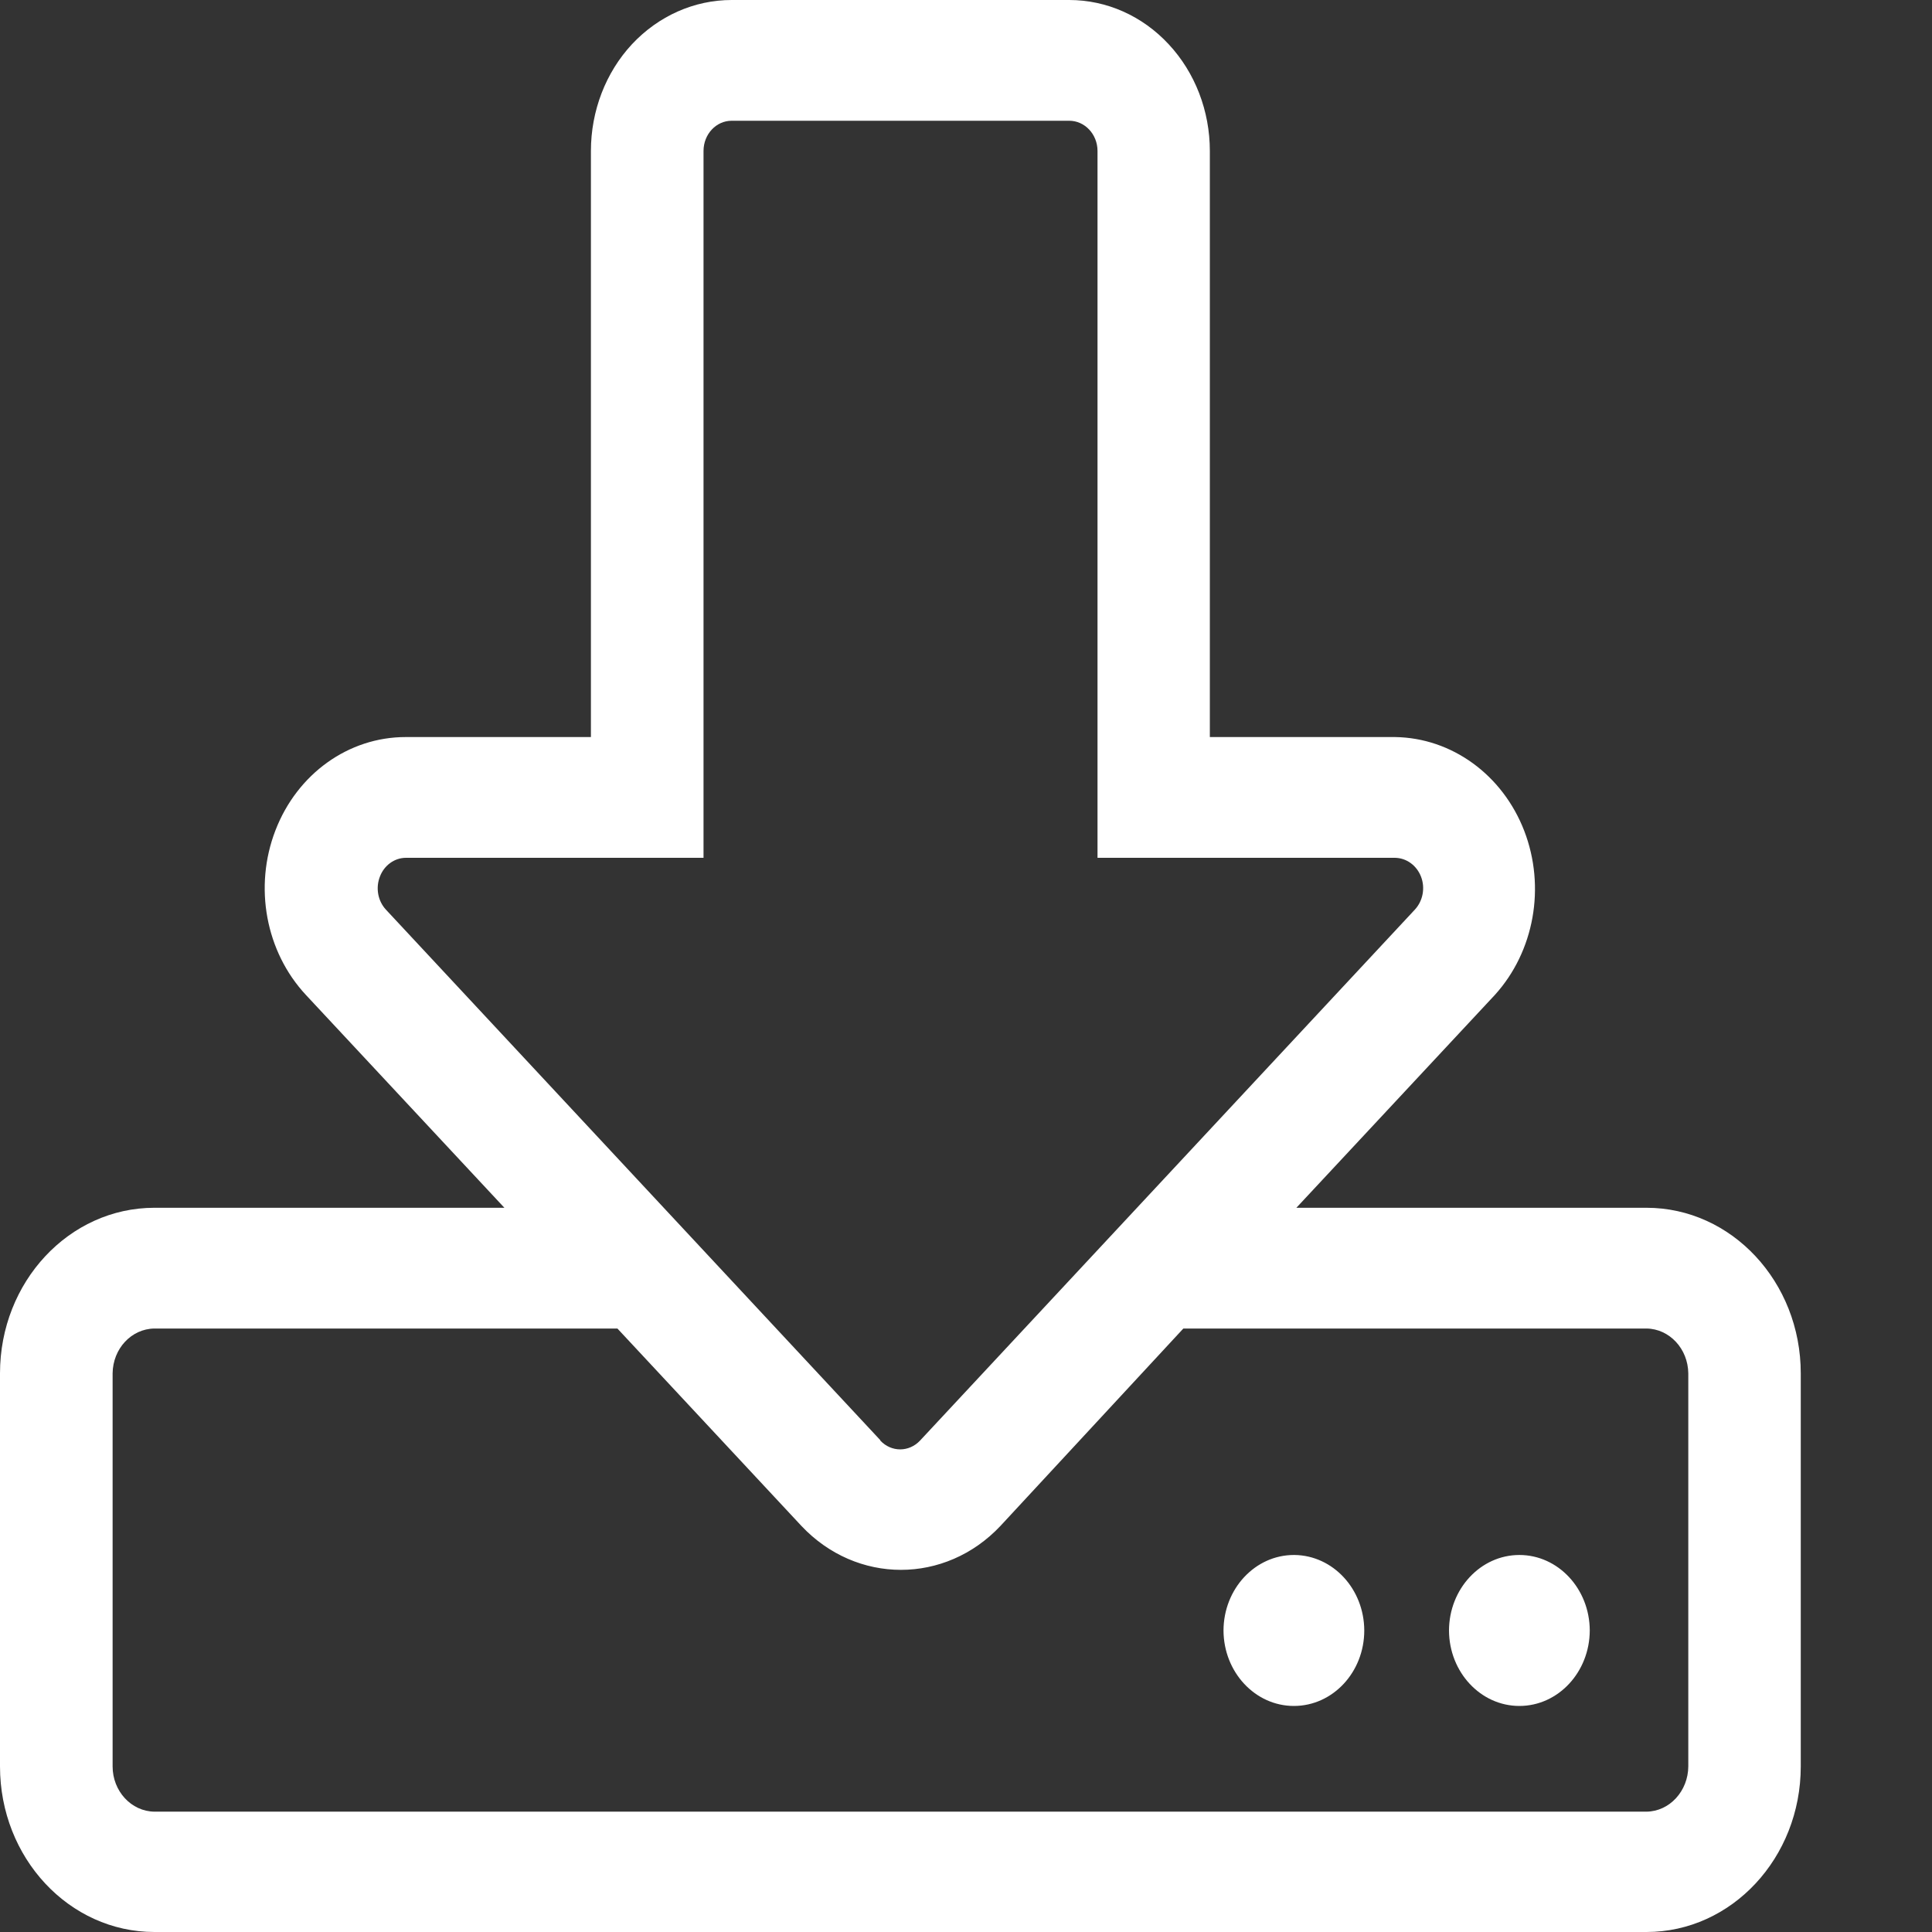 <svg width="14" height="14" viewBox="0 0 14 14" fill="none" xmlns="http://www.w3.org/2000/svg">
<rect x="0" y="0" width="14" height="14" fill="#333333" stroke="none"/>
<path fill-rule="evenodd" clip-rule="evenodd" d="M11.52 11.815C11.519 11.513 11.291 11.268 11.01 11.268C10.729 11.268 10.501 11.513 10.5 11.815C10.501 12.117 10.729 12.362 11.01 12.362C11.291 12.362 11.519 12.117 11.52 11.815ZM9.376 11.268C9.095 11.268 8.867 11.513 8.866 11.815C8.867 12.117 9.095 12.362 9.376 12.362C9.658 12.362 9.886 12.117 9.886 11.815C9.885 11.515 9.66 11.271 9.38 11.268H9.376ZM13.049 9.952C13.049 9.289 12.548 8.752 11.931 8.752H9.394L10.832 7.21C11.118 6.895 11.202 6.427 11.045 6.02C10.888 5.614 10.52 5.347 10.11 5.341H8.767V1.094C8.767 0.804 8.66 0.526 8.469 0.321C8.278 0.115 8.019 3.87431e-07 7.748 3.87431e-07H5.302C5.031 -0 4.772 0.115 4.58 0.32C4.389 0.525 4.282 0.804 4.282 1.094V5.341H2.939C2.526 5.341 2.154 5.607 1.996 6.017C1.838 6.426 1.925 6.897 2.217 7.21L3.655 8.752H1.119C0.501 8.752 0 9.289 0 9.952V12.8C0 13.463 0.501 14 1.119 14H11.931C12.548 14 13.049 13.463 13.049 12.8V9.952ZM6.379 10.436L2.796 6.591C2.738 6.528 2.721 6.434 2.753 6.352C2.784 6.27 2.859 6.216 2.942 6.216H5.098V1.094C5.098 0.973 5.189 0.875 5.302 0.875H7.748C7.861 0.875 7.953 0.973 7.953 1.094V6.216H10.108C10.191 6.217 10.265 6.27 10.297 6.352C10.329 6.434 10.311 6.528 10.253 6.591L6.667 10.439C6.587 10.524 6.459 10.524 6.379 10.439V10.436ZM12.234 9.952V12.8C12.233 12.979 12.098 13.126 11.931 13.128H1.119C0.951 13.126 0.816 12.979 0.816 12.8V9.952C0.818 9.773 0.952 9.629 1.119 9.627H4.474L5.807 11.057C6.207 11.482 6.85 11.482 7.25 11.057L8.575 9.627H11.931C12.097 9.629 12.232 9.773 12.234 9.952Z" fill="white"/>
</svg>
